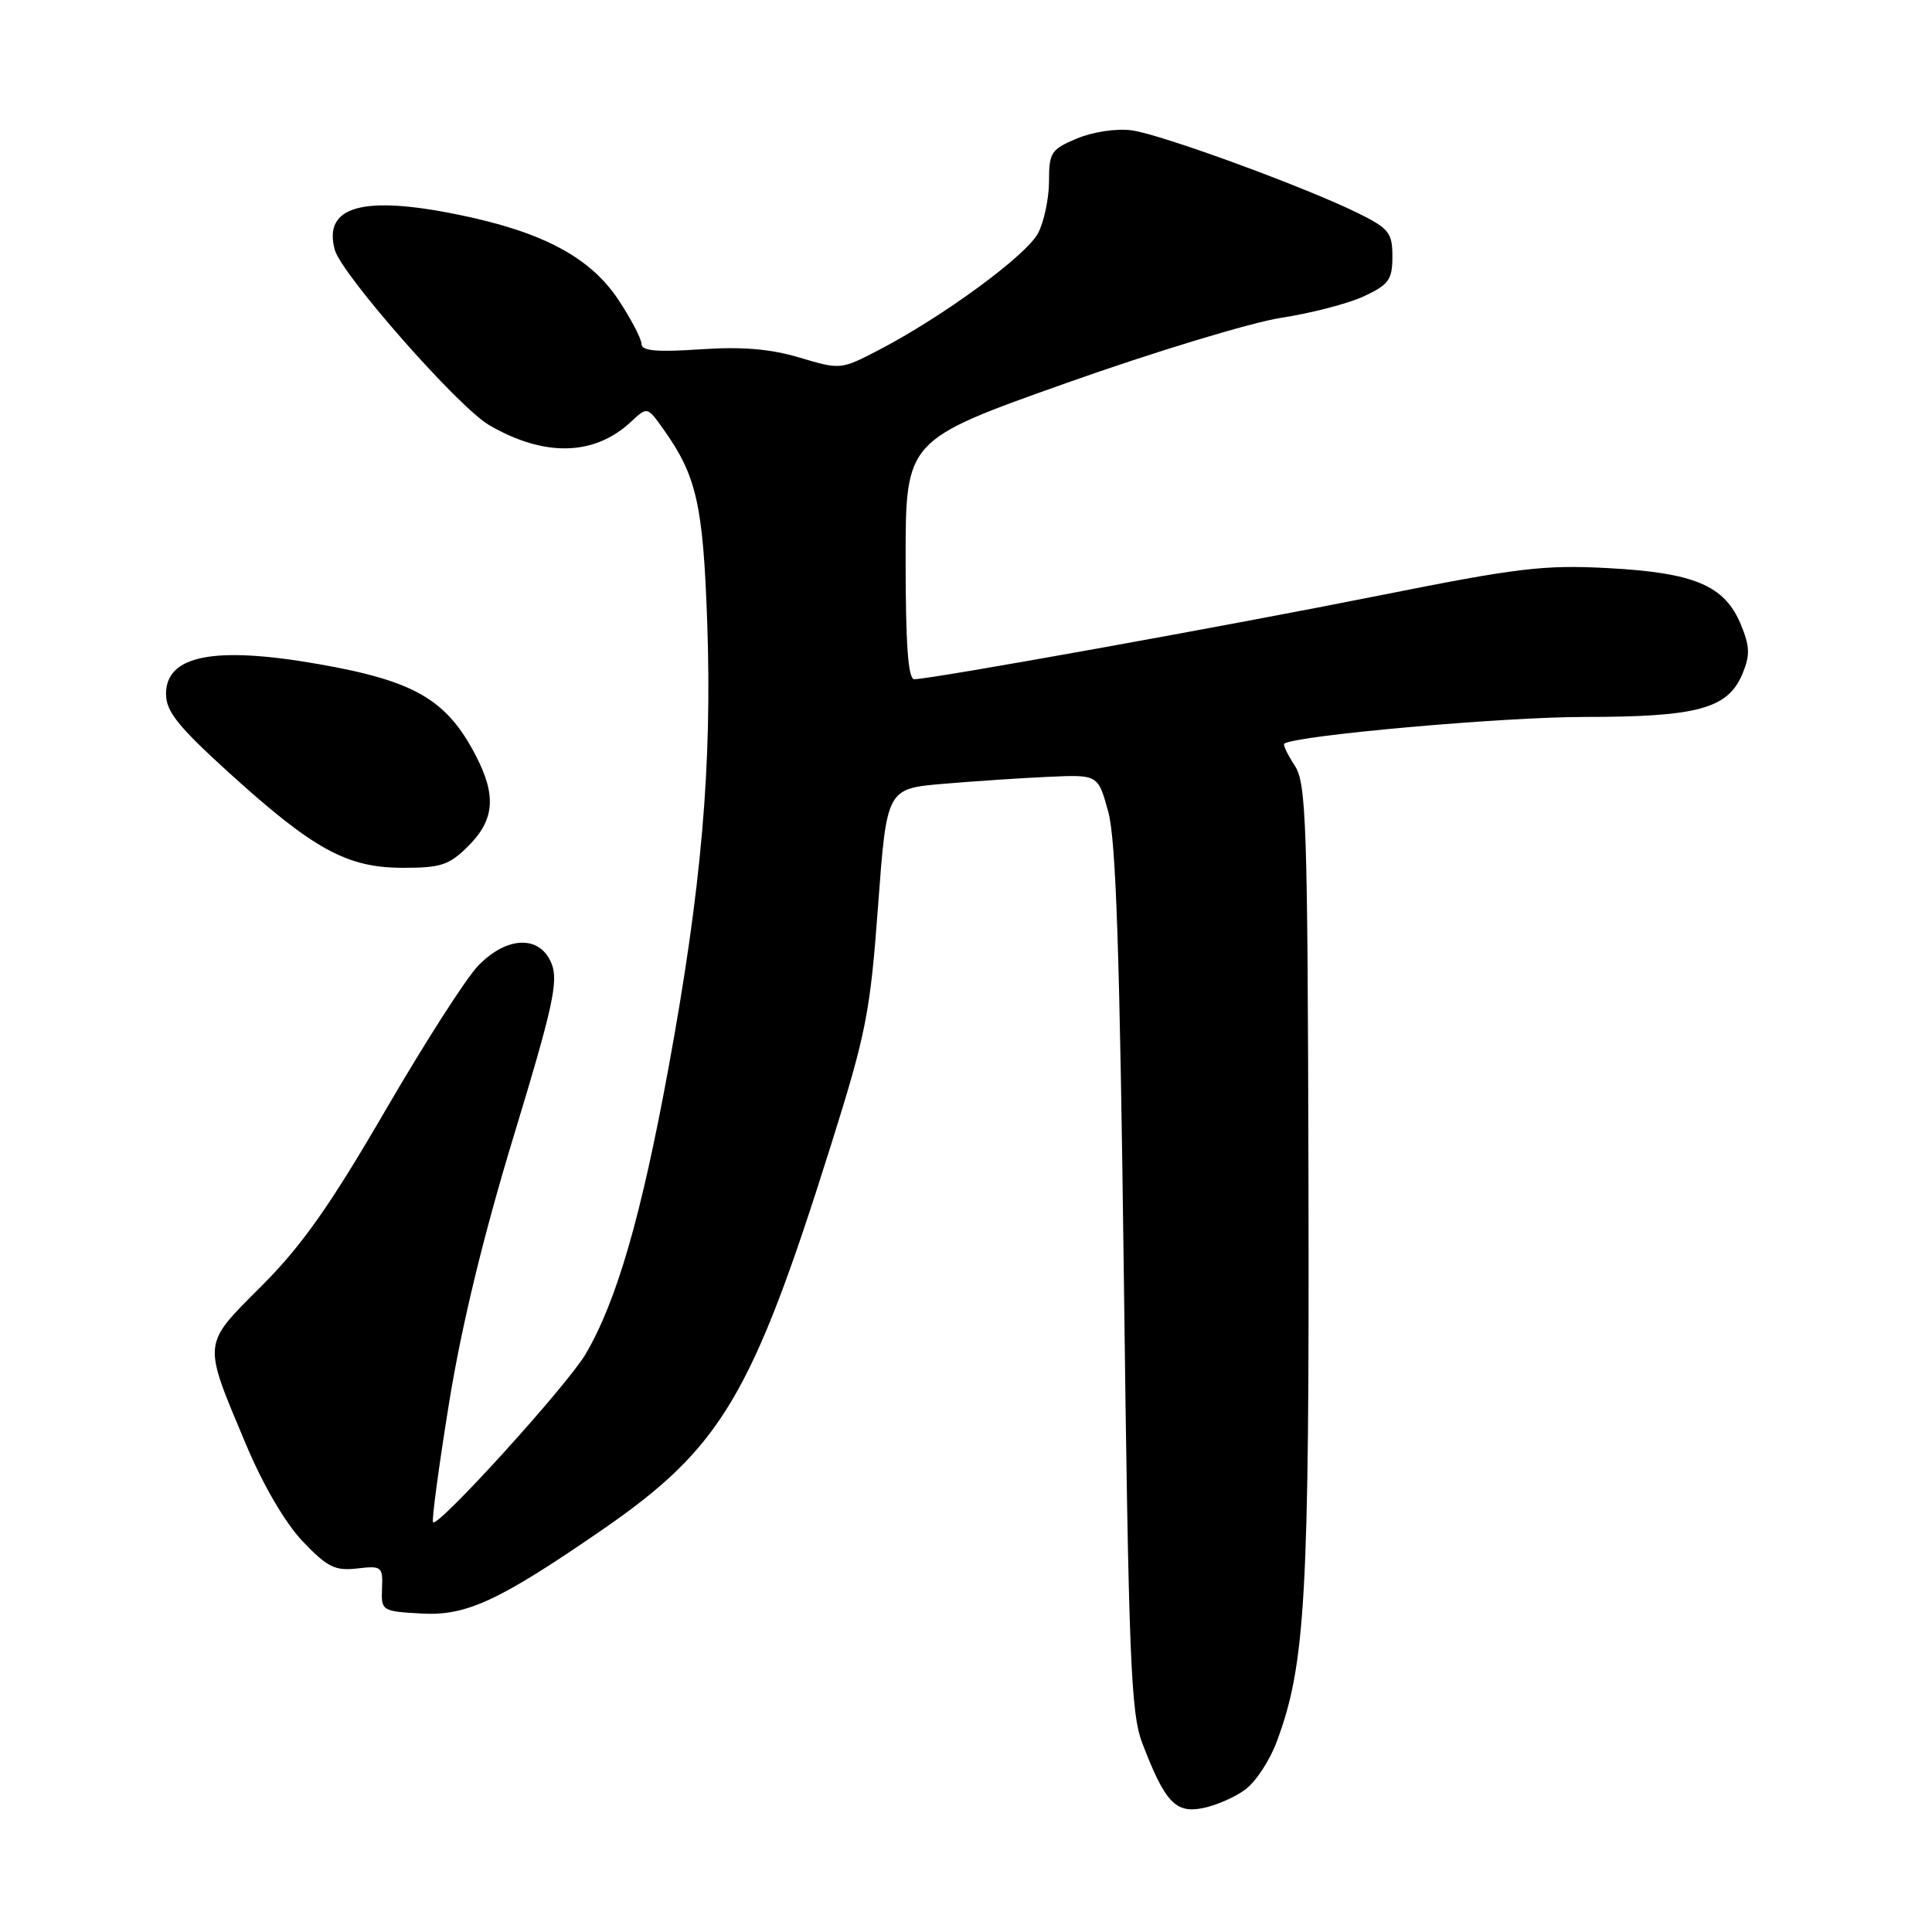 <?xml version="1.0" encoding="UTF-8" standalone="no"?>
<!DOCTYPE svg PUBLIC "-//W3C//DTD SVG 1.1//EN" "http://www.w3.org/Graphics/SVG/1.1/DTD/svg11.dtd" >
<svg xmlns="http://www.w3.org/2000/svg" xmlns:xlink="http://www.w3.org/1999/xlink" version="1.1" viewBox="0 0 256 256">
 <g >
 <path fill="currentColor"
d=" M 165.00 237.13 C 166.38 236.12 168.26 233.26 169.18 230.77 C 172.99 220.57 173.50 211.48 173.38 156.77 C 173.27 108.86 173.10 103.80 171.55 101.43 C 170.61 100.00 169.99 98.70 170.17 98.55 C 171.45 97.47 199.14 95.00 209.89 95.00 C 224.98 95.00 228.97 93.91 230.90 89.25 C 231.91 86.79 231.87 85.63 230.65 82.70 C 228.51 77.58 224.51 75.89 213.10 75.28 C 204.61 74.82 201.12 75.24 183.00 78.86 C 162.81 82.90 123.38 90.00 121.14 90.00 C 120.33 90.00 120.00 85.39 120.00 74.16 C 120.00 58.31 120.00 58.31 141.25 50.77 C 152.94 46.62 165.77 42.73 169.77 42.11 C 173.76 41.50 178.71 40.21 180.77 39.24 C 184.03 37.71 184.50 37.04 184.50 33.99 C 184.50 30.85 184.05 30.28 180.00 28.27 C 172.99 24.80 153.89 17.81 149.96 17.27 C 147.95 17.00 144.83 17.46 142.71 18.35 C 139.28 19.78 139.00 20.21 139.00 24.00 C 139.00 26.25 138.35 29.35 137.56 30.88 C 136.04 33.82 124.98 41.94 116.44 46.38 C 111.42 48.99 111.35 49.00 105.94 47.38 C 102.05 46.22 98.30 45.91 92.75 46.29 C 86.99 46.68 85.00 46.49 85.00 45.58 C 85.00 44.90 83.62 42.26 81.93 39.71 C 78.21 34.10 71.90 30.73 60.80 28.46 C 48.06 25.84 42.79 27.33 44.36 33.10 C 45.25 36.35 60.72 53.94 64.80 56.32 C 72.12 60.59 78.76 60.43 83.63 55.87 C 85.77 53.87 85.77 53.87 87.91 56.88 C 92.30 63.04 93.16 66.84 93.71 82.44 C 94.37 101.46 92.96 117.68 88.56 141.61 C 84.94 161.28 81.71 172.40 77.60 179.42 C 75.19 183.53 58.07 202.40 57.38 201.71 C 57.18 201.51 58.13 194.41 59.50 185.92 C 61.17 175.63 64.02 163.85 68.08 150.50 C 73.22 133.61 74.00 130.07 73.11 127.75 C 71.62 123.89 67.22 123.98 63.37 127.95 C 61.79 129.57 56.24 138.23 51.03 147.20 C 43.72 159.77 39.98 165.07 34.68 170.38 C 26.74 178.33 26.81 177.61 32.58 191.36 C 34.86 196.79 37.77 201.77 40.10 204.23 C 43.37 207.66 44.39 208.17 47.33 207.83 C 50.58 207.45 50.74 207.58 50.62 210.47 C 50.50 213.44 50.60 213.51 55.82 213.80 C 61.76 214.15 66.10 212.14 79.69 202.78 C 95.59 191.84 99.65 185.02 110.15 151.60 C 114.77 136.90 115.31 134.16 116.35 120.00 C 117.50 104.50 117.50 104.50 125.00 103.86 C 129.12 103.51 135.43 103.09 139.00 102.93 C 145.50 102.64 145.50 102.64 146.85 107.57 C 147.88 111.29 148.38 126.51 148.92 169.50 C 149.55 219.88 149.84 227.02 151.36 230.98 C 154.35 238.79 155.75 240.30 159.34 239.59 C 161.08 239.26 163.62 238.15 165.00 237.13 Z  M 62.08 112.08 C 65.51 108.64 65.79 105.45 63.09 100.21 C 59.23 92.71 54.99 90.23 42.17 87.99 C 28.40 85.58 22.00 86.83 22.00 91.94 C 22.00 94.27 23.58 96.24 30.31 102.36 C 41.54 112.55 45.95 114.97 53.33 114.99 C 58.44 115.00 59.51 114.64 62.08 112.08 Z "/>
</g>
</svg>